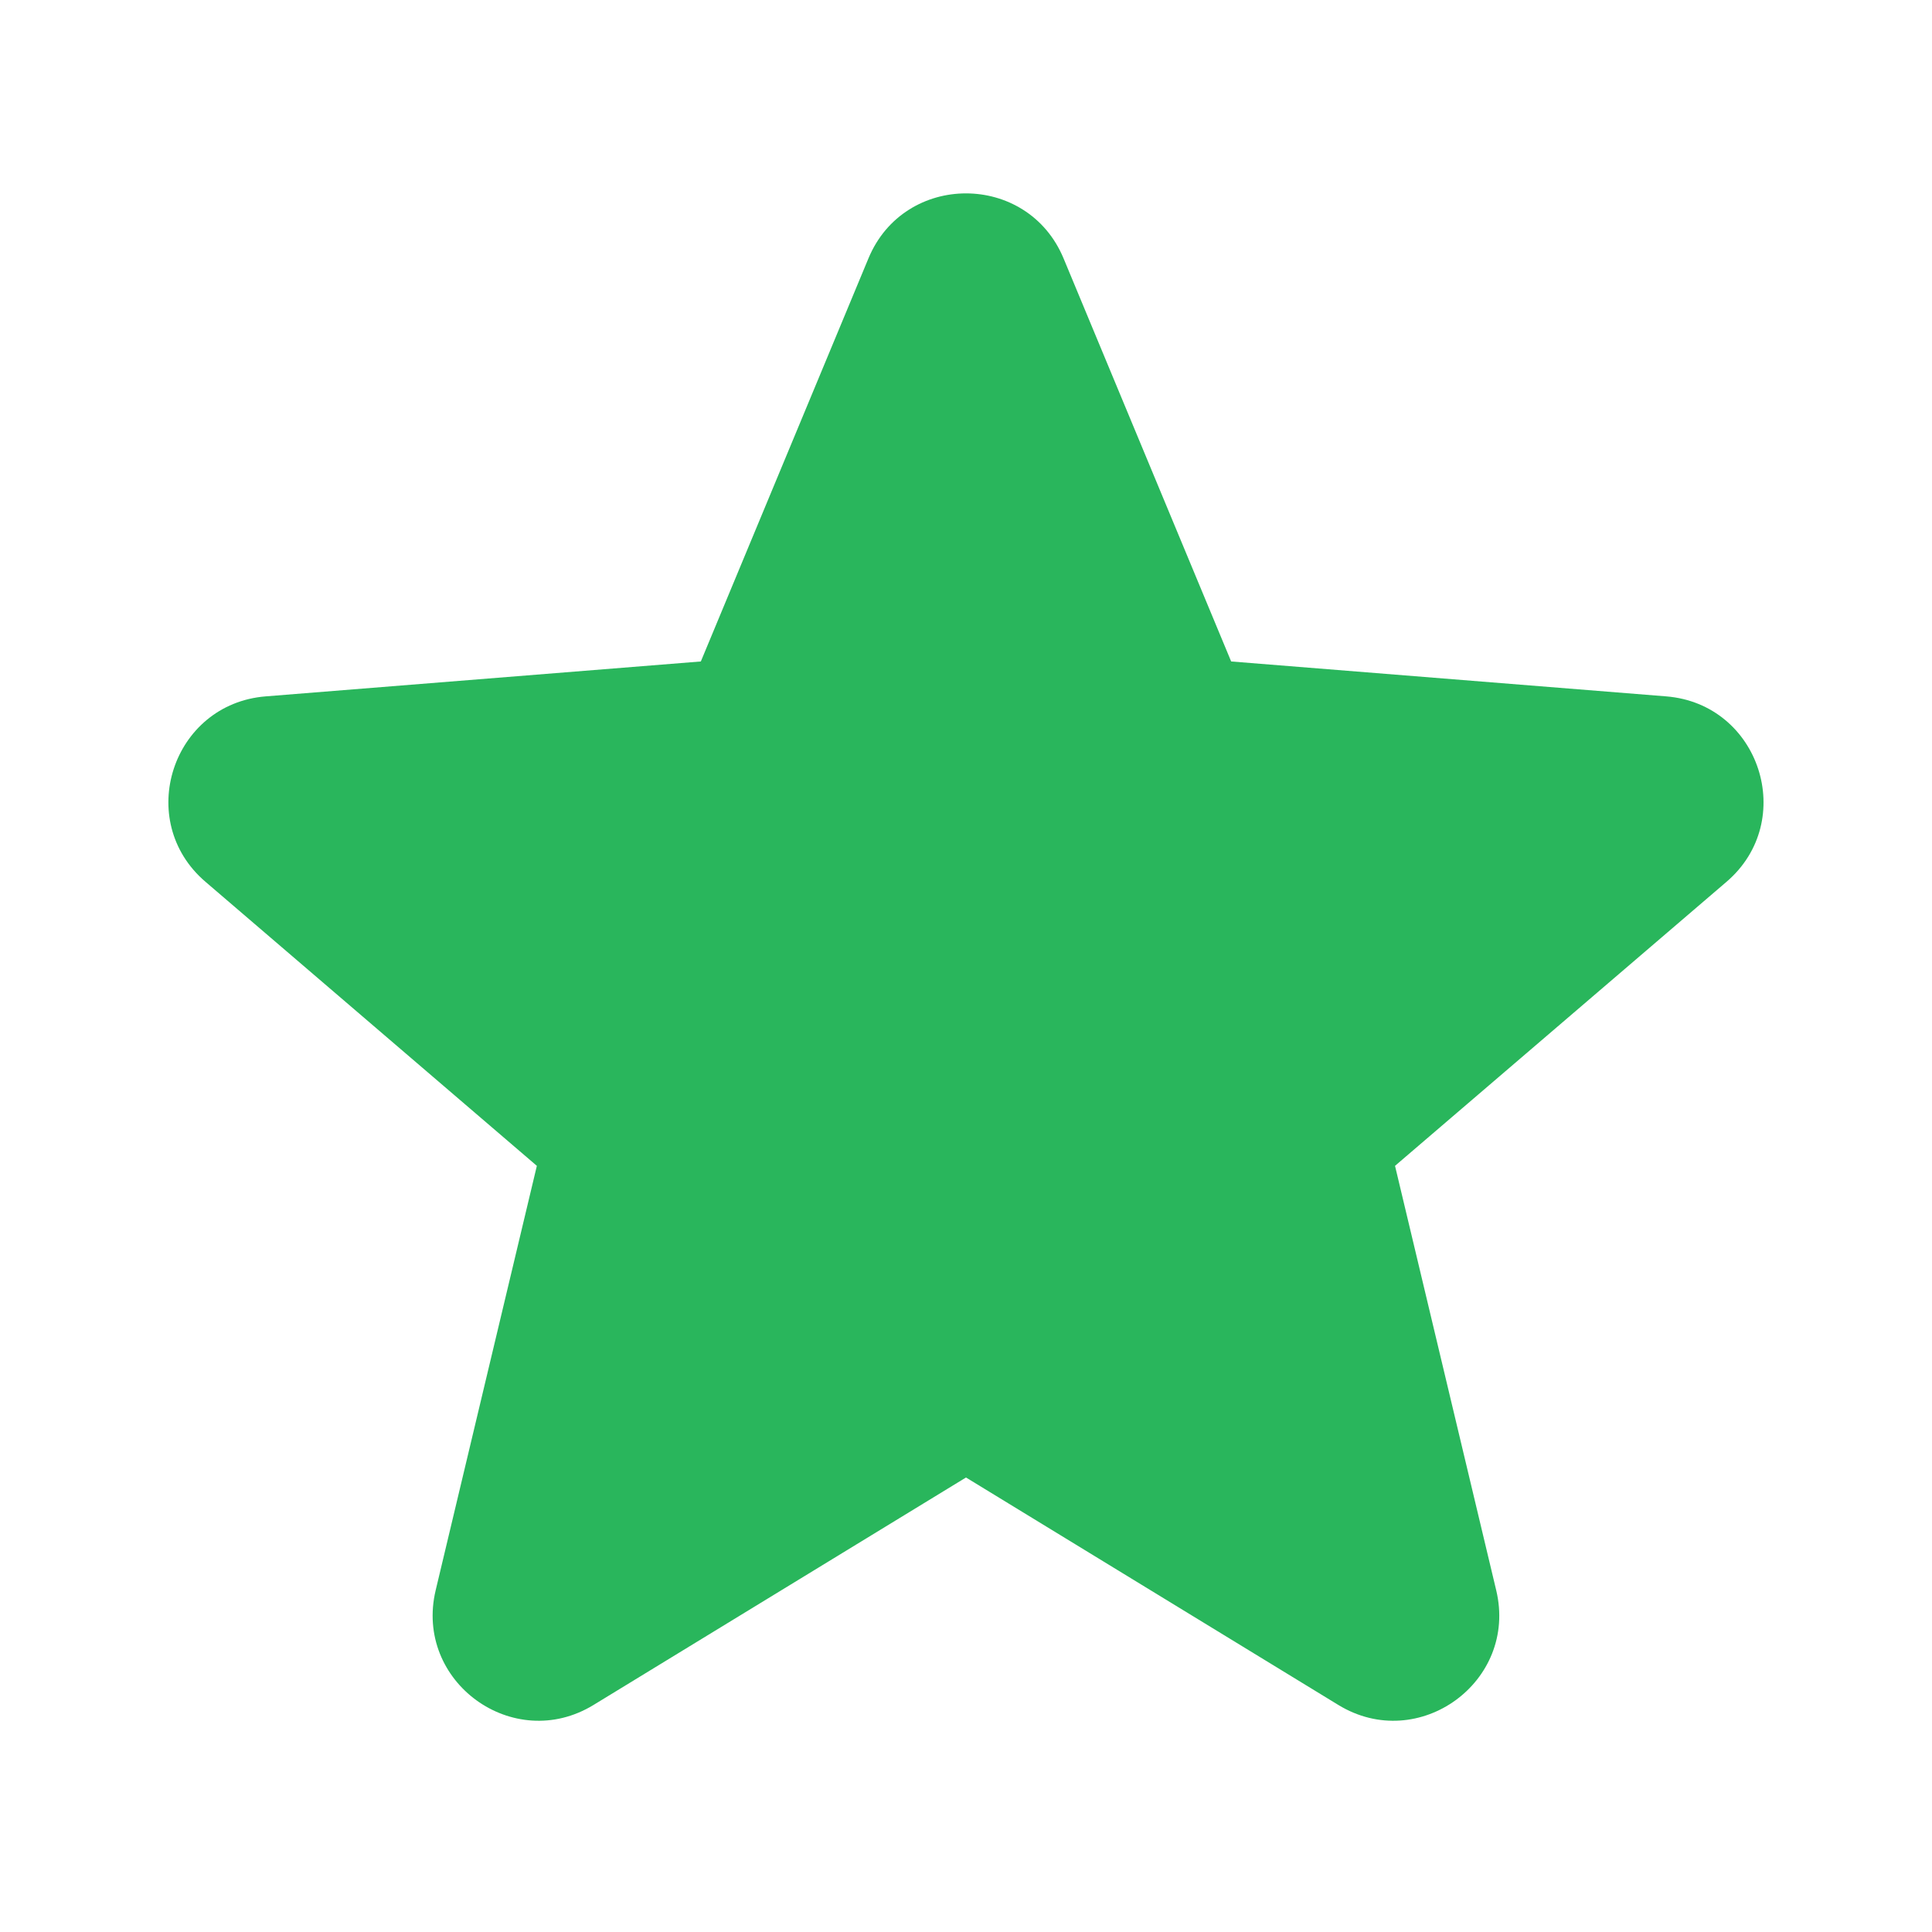 <svg width="16" height="16" viewBox="0 0 16 16" fill="none" xmlns="http://www.w3.org/2000/svg">
<path fill-rule="evenodd" clip-rule="evenodd" d="M7.192 2.14C7.49 1.422 8.509 1.422 8.808 2.14L10.196 5.478L13.798 5.767C14.574 5.829 14.889 6.797 14.298 7.303L11.553 9.655L12.391 13.17C12.572 13.927 11.748 14.525 11.084 14.12L8 12.236L4.915 14.12C4.251 14.525 3.428 13.927 3.608 13.17L4.446 9.655L1.702 7.303C1.11 6.797 1.425 5.829 2.201 5.767L5.804 5.478L7.192 2.14Z" fill="#29B65C"/>
</svg>
